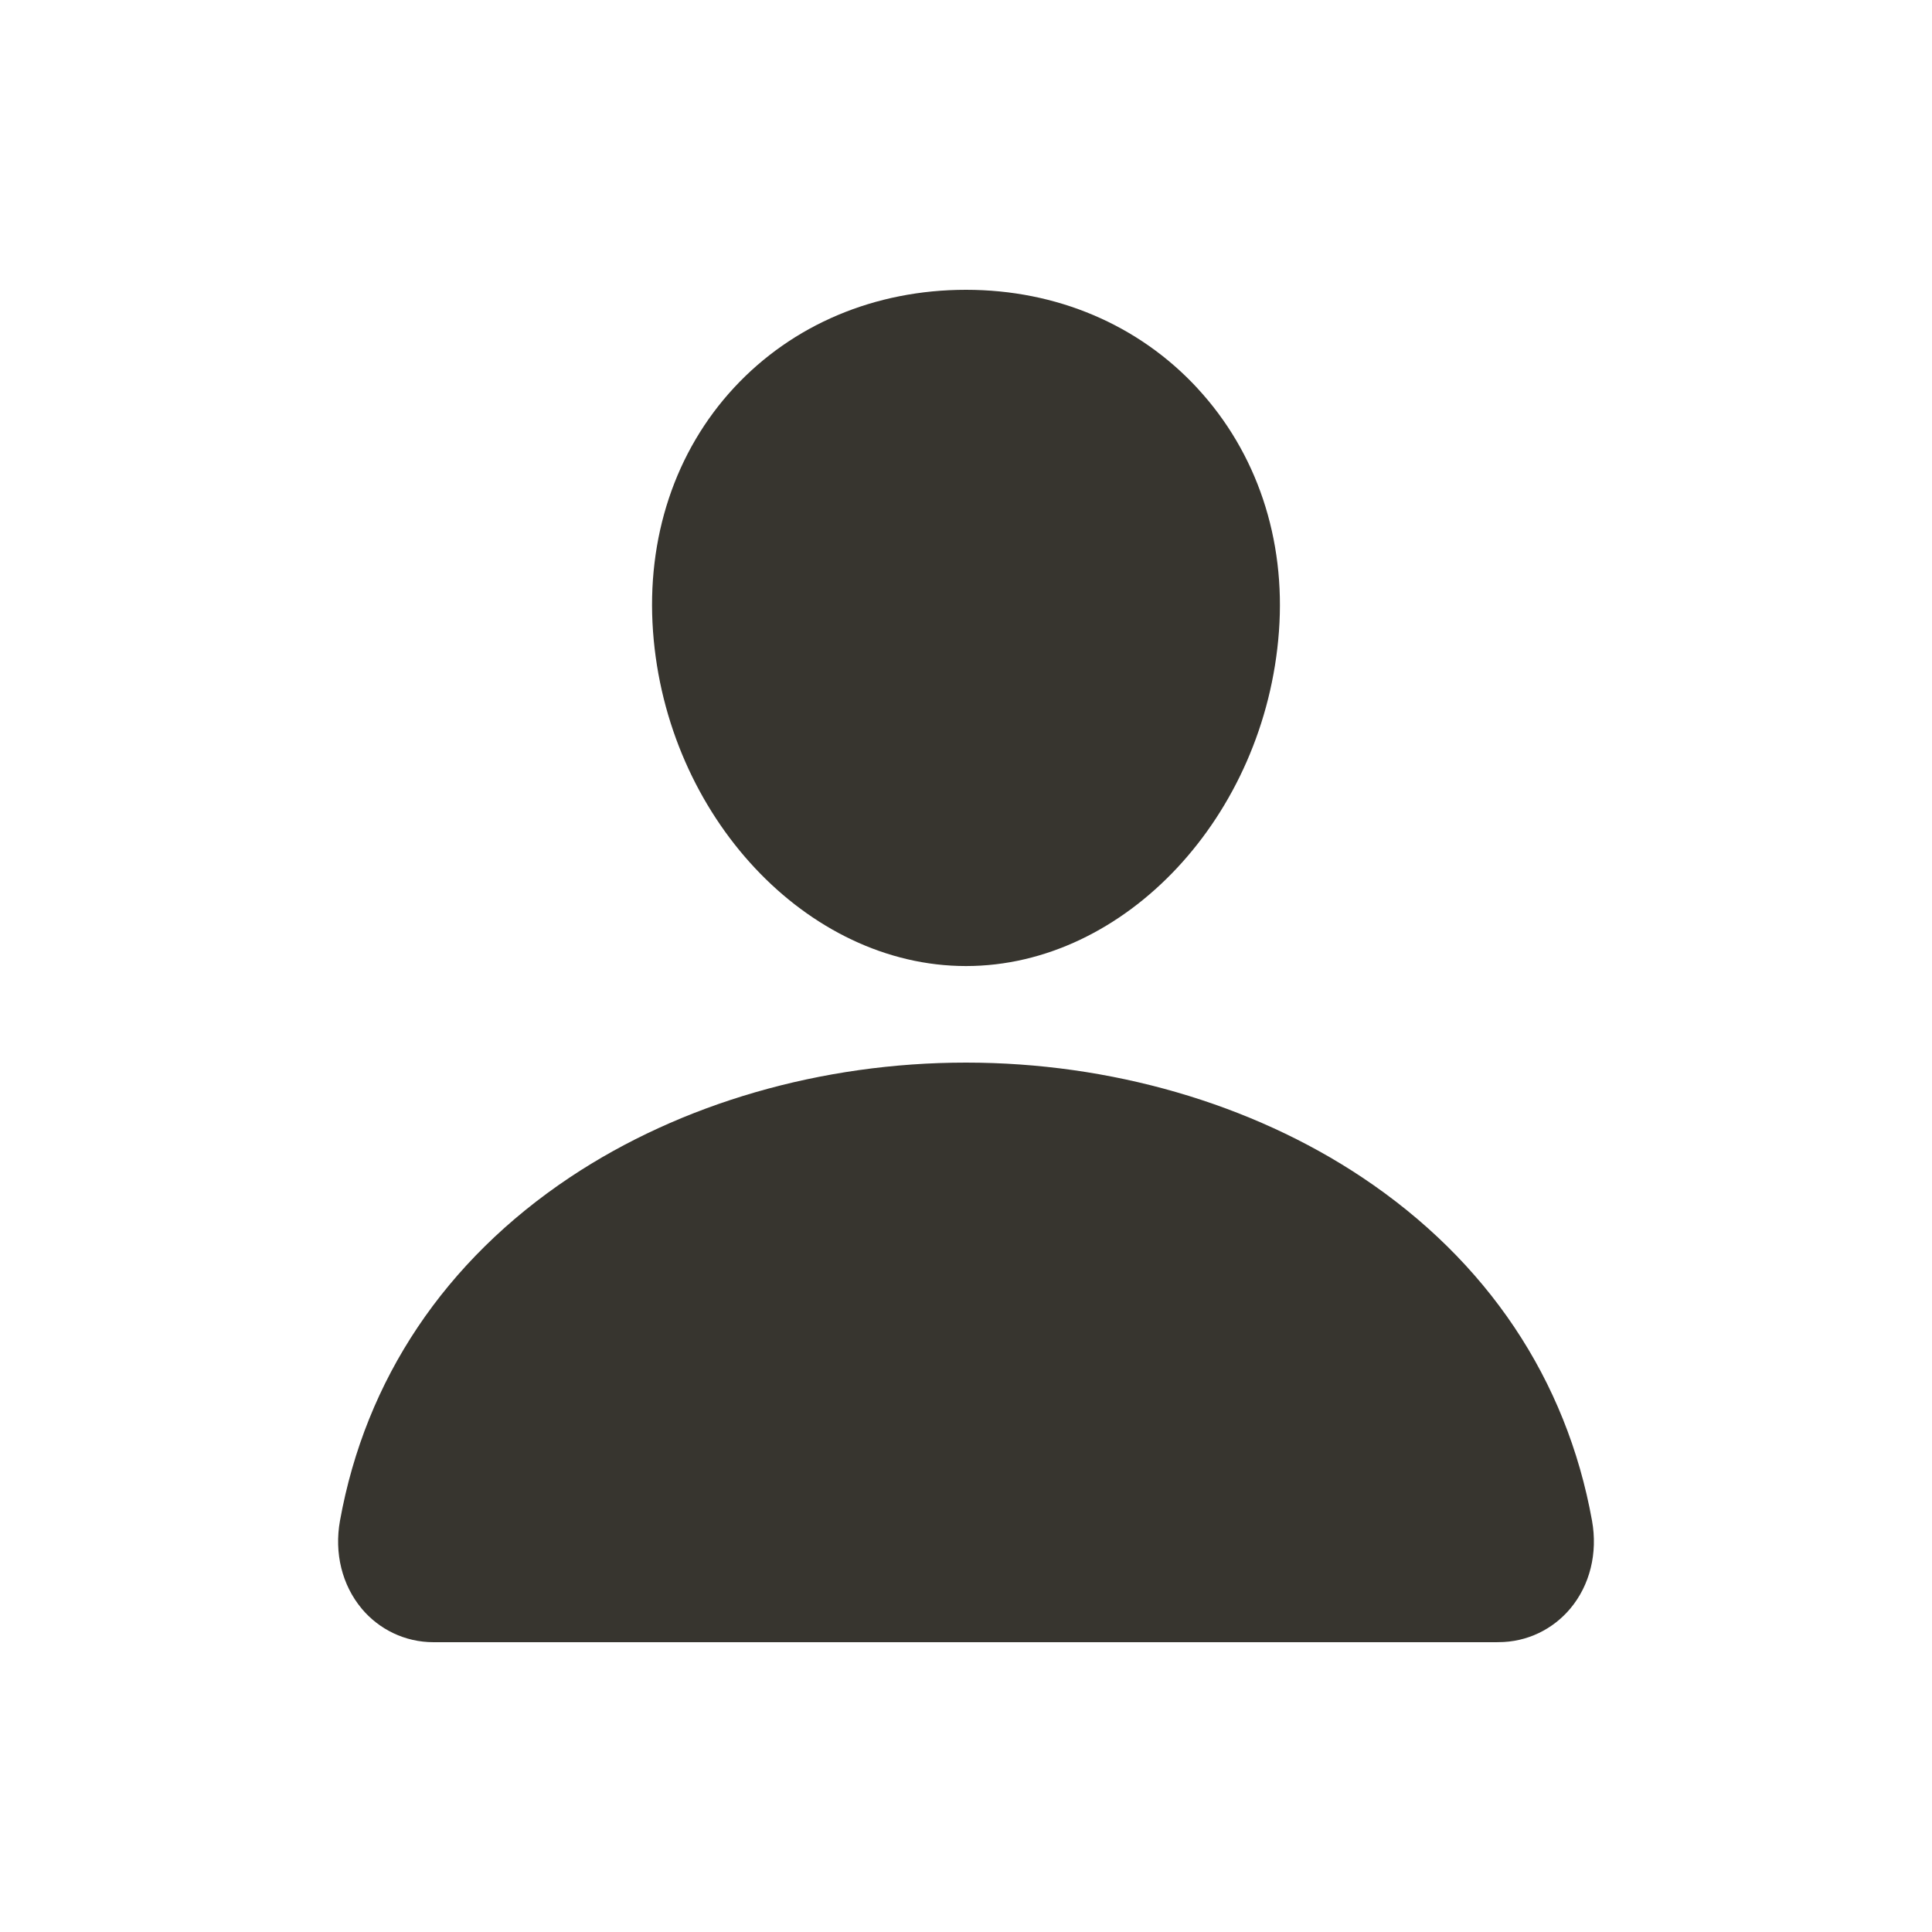 <!-- Generated by IcoMoon.io -->
<svg version="1.1" xmlns="http://www.w3.org/2000/svg" width="40" height="40" viewBox="0 0 40 40">
<title>io-person</title>
<path fill="#37352f" d="M24.79 8.036c-1.216-1.313-2.915-2.036-4.79-2.036-1.885 0-3.589 0.719-4.8 2.024-1.224 1.319-1.82 3.113-1.68 5.049 0.277 3.82 3.184 6.928 6.48 6.928s6.197-3.107 6.479-6.926c0.142-1.919-0.458-3.708-1.689-5.038z"></path>
<path fill="#37352f" d="M31 34h-22c-0.008 0-0.016 0-0.025 0-0.596 0-1.129-0.269-1.485-0.693l-0.002-0.003c-0.406-0.486-0.57-1.149-0.449-1.819 0.527-2.926 2.174-5.384 4.761-7.11 2.299-1.532 5.211-2.375 8.2-2.375s5.901 0.844 8.2 2.375c2.588 1.725 4.234 4.183 4.761 7.109 0.121 0.671-0.043 1.334-0.449 1.819-0.358 0.427-0.891 0.696-1.488 0.696-0.009 0-0.017-0-0.026-0h0.001z"></path>
</svg>
